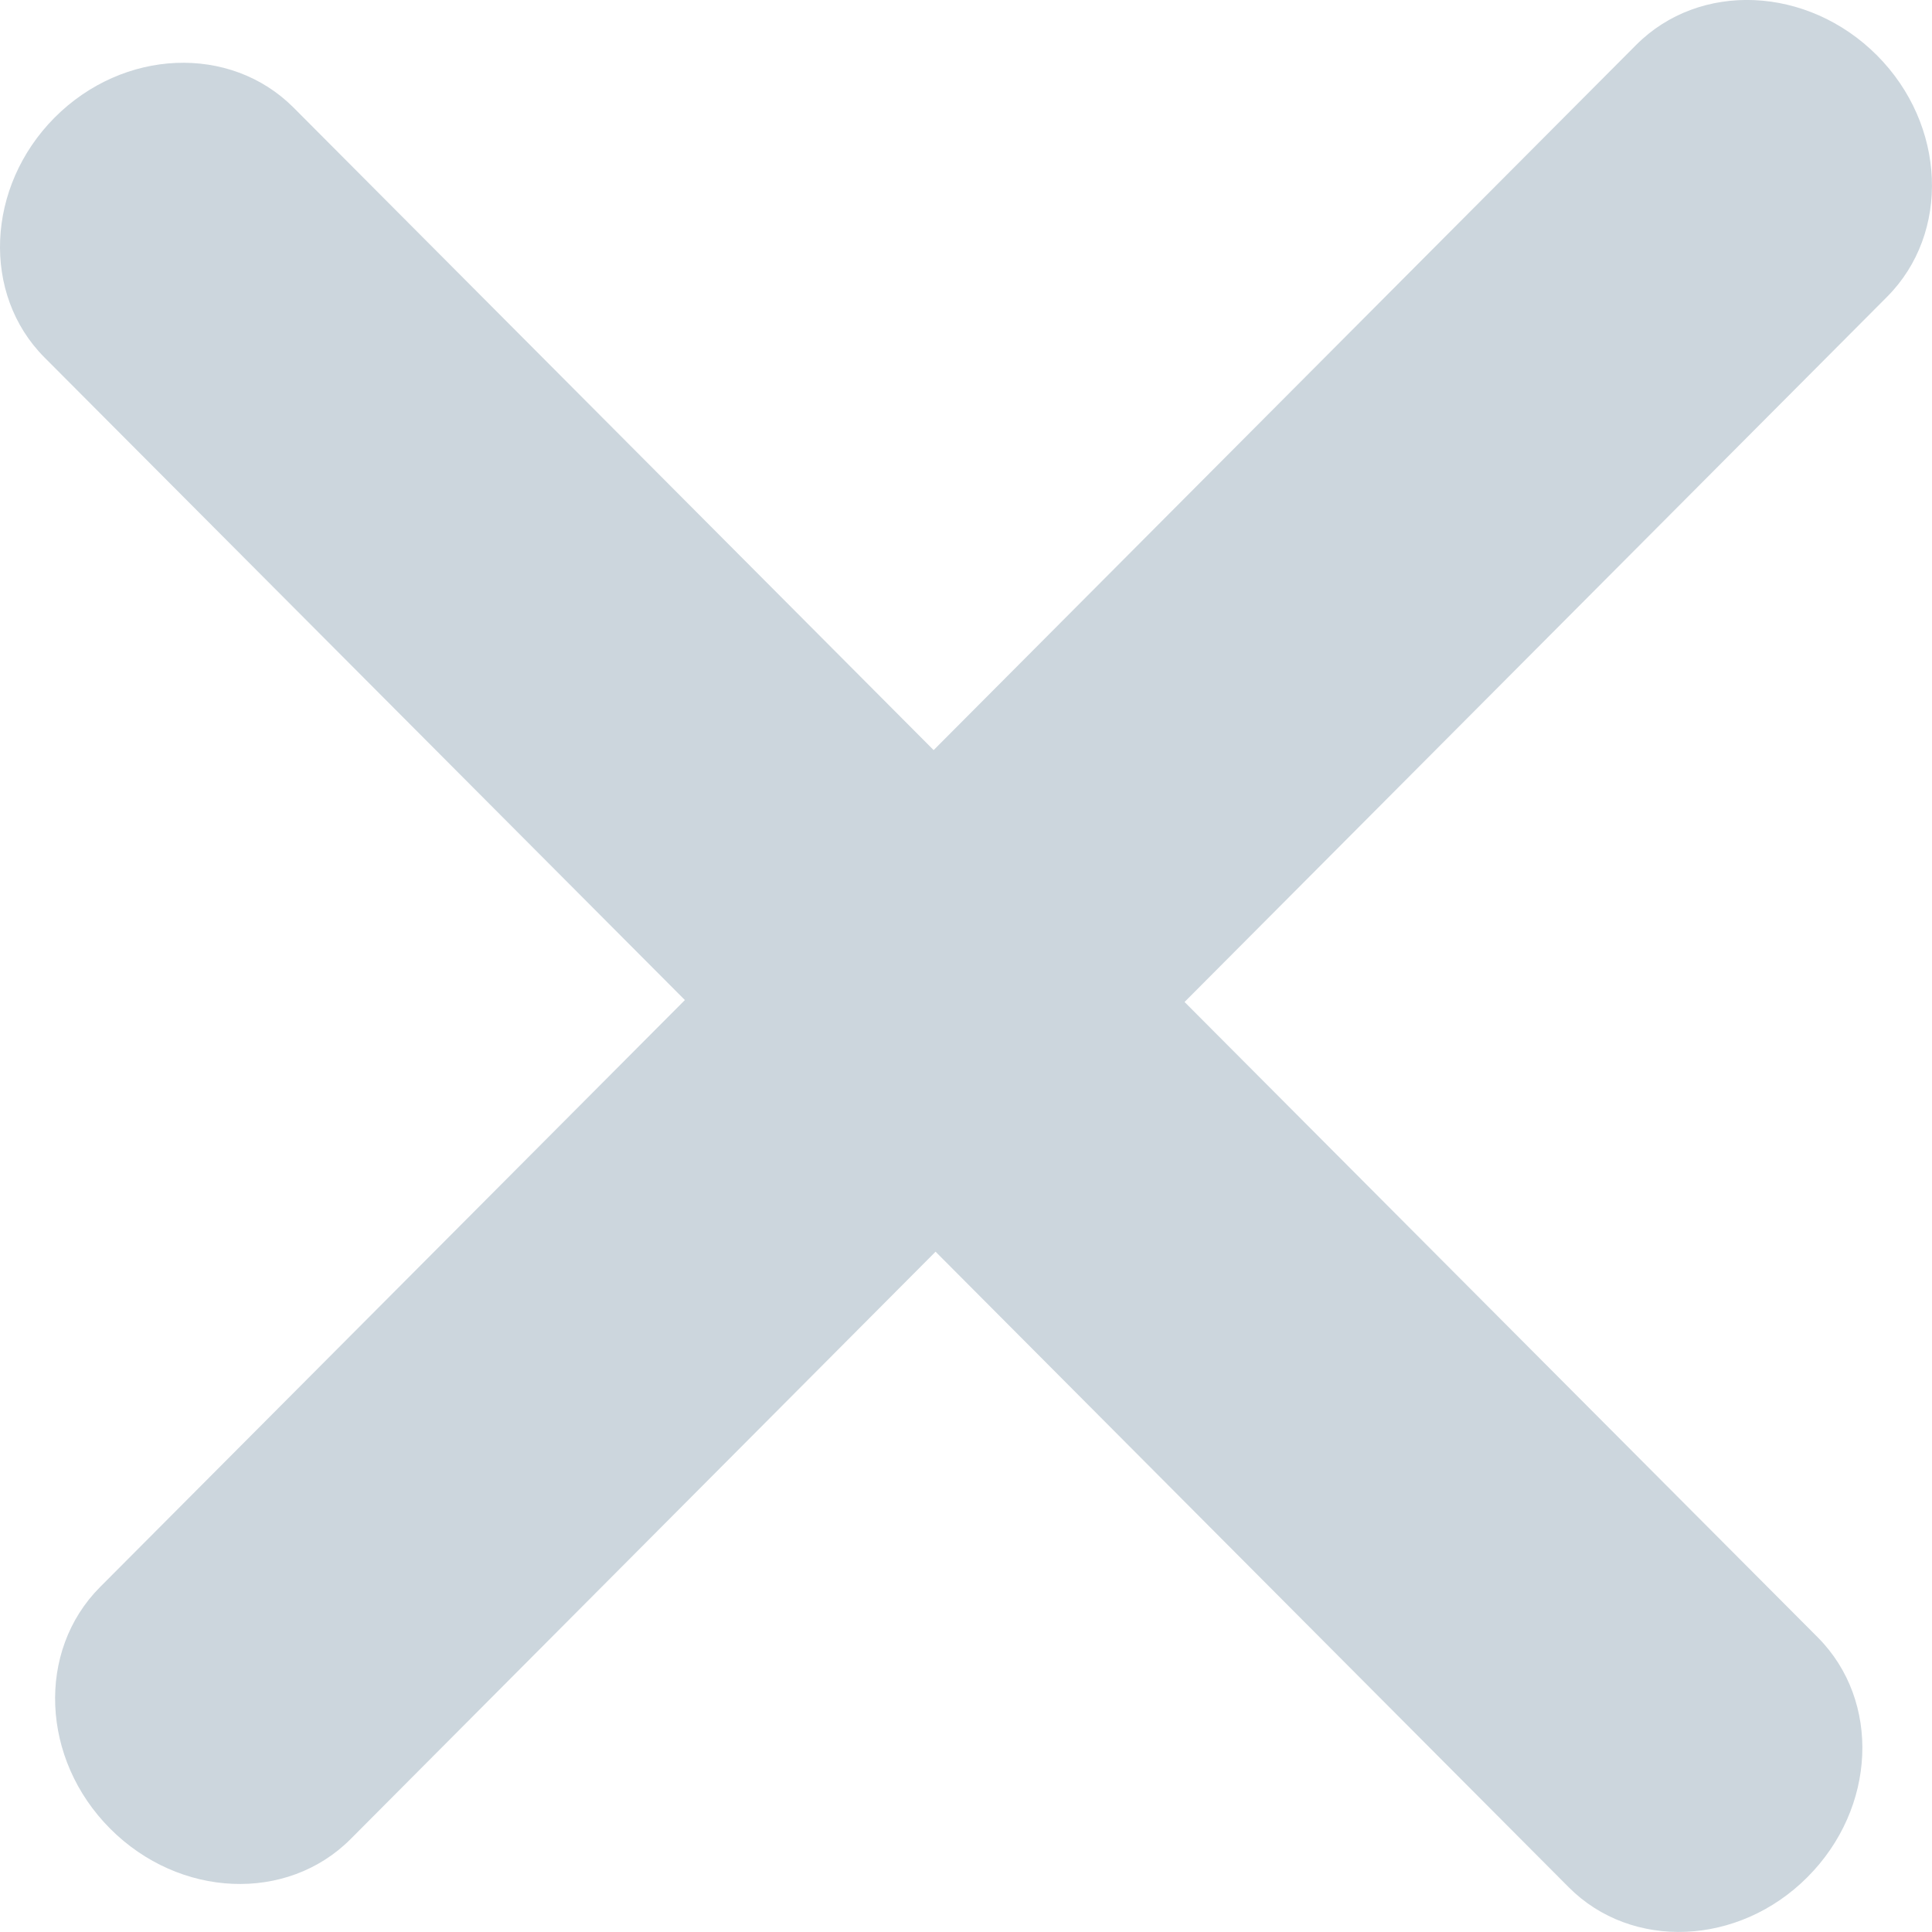 <svg width="8" height="8" viewBox="0 0 8 8" fill="none" xmlns="http://www.w3.org/2000/svg">
<path fill-rule="evenodd" clip-rule="evenodd" d="M7.772 0.229C7.484 -0.059 7.038 -0.078 6.775 0.186L3.866 3.106L1.215 0.445C0.953 0.183 0.511 0.201 0.226 0.487C-0.058 0.773 -0.077 1.218 0.184 1.48L2.836 4.141L0.414 6.572C0.151 6.836 0.169 7.284 0.456 7.572C0.743 7.86 1.189 7.879 1.452 7.615L3.874 5.183L6.496 7.815C6.757 8.077 7.2 8.058 7.484 7.773C7.77 7.487 7.789 7.043 7.527 6.78L4.905 4.149L7.814 1.229C8.077 0.965 8.059 0.517 7.772 0.229Z" fill="#CCD6DD"/>
</svg>
